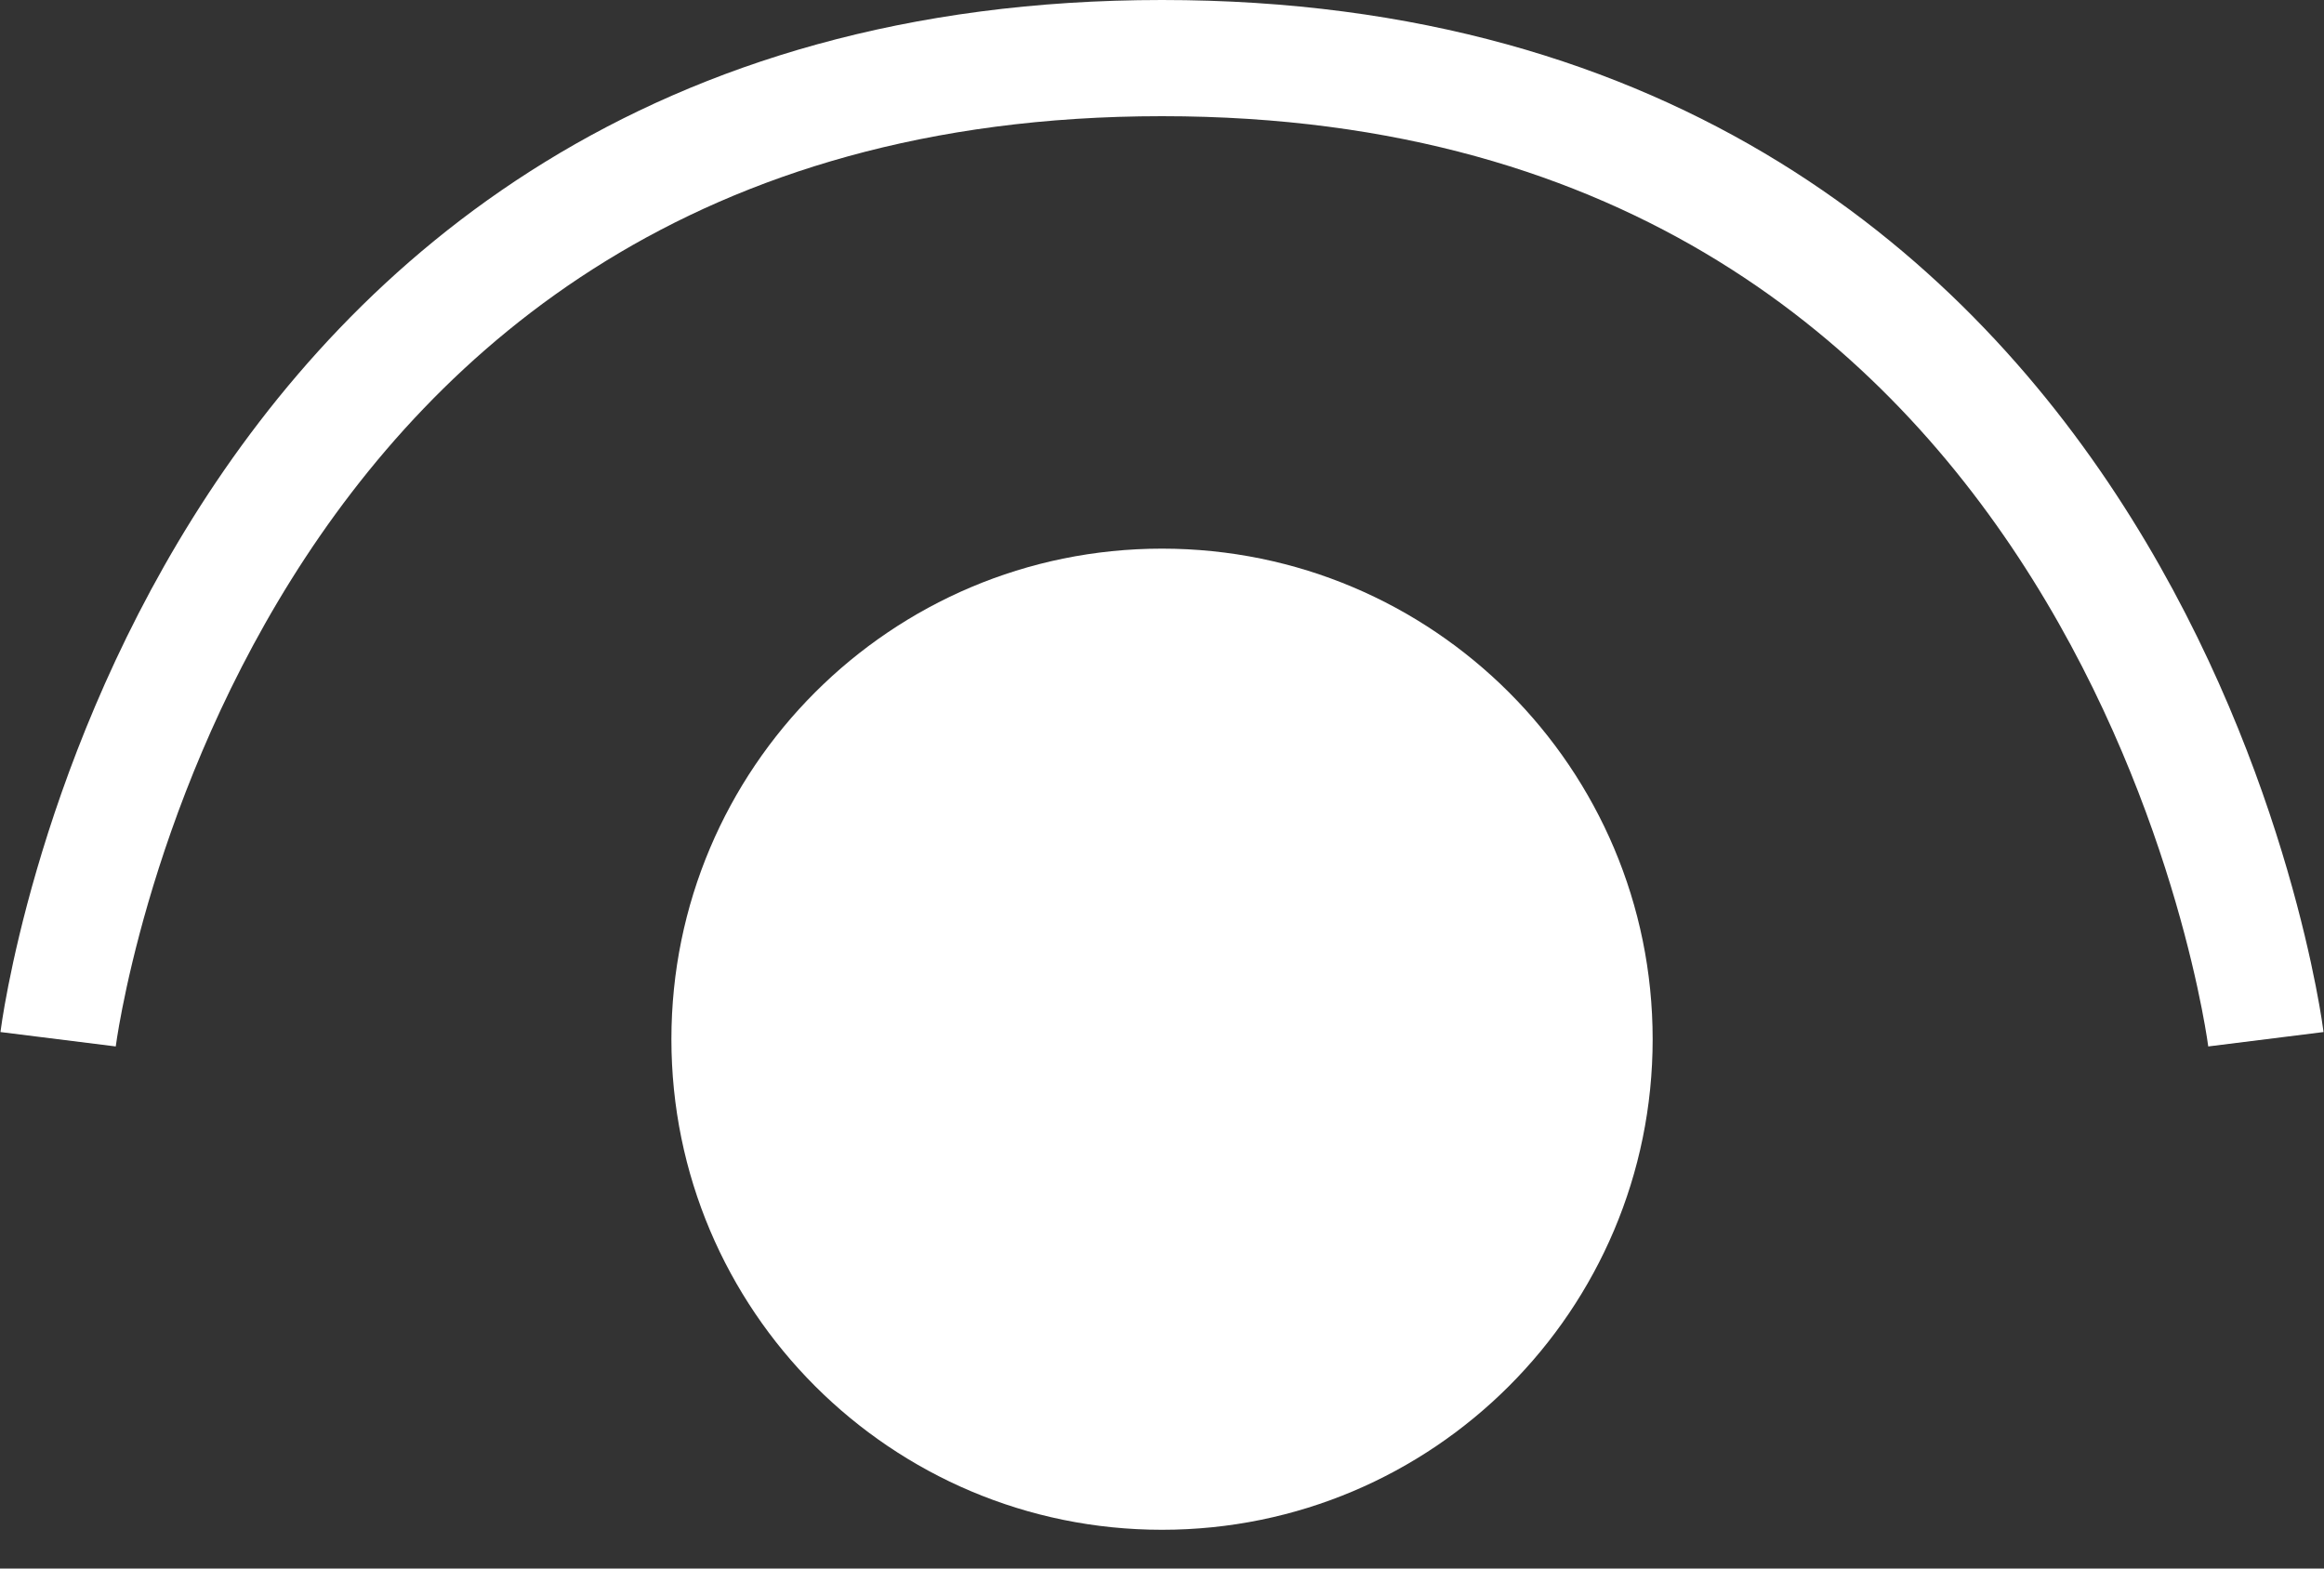 <svg width="40" height="27" viewBox="0 0 40 27" fill="none" xmlns="http://www.w3.org/2000/svg">
<rect x="0" y="0" width="40" height="27" fill="#333333" stroke="none"/>
<path d="M20 26.333C24.664 26.333 28.445 22.553 28.445 17.889C28.445 13.225 24.664 9.444 20 9.444C15.336 9.444 11.556 13.225 11.556 17.889C11.556 22.553 15.336 26.333 20 26.333Z" fill="white"/>
<path d="M39 17.889C39 17.889 36.889 1 20 1C3.111 1 1 17.889 1 17.889" stroke="white" stroke-width="2"/>
</svg>
